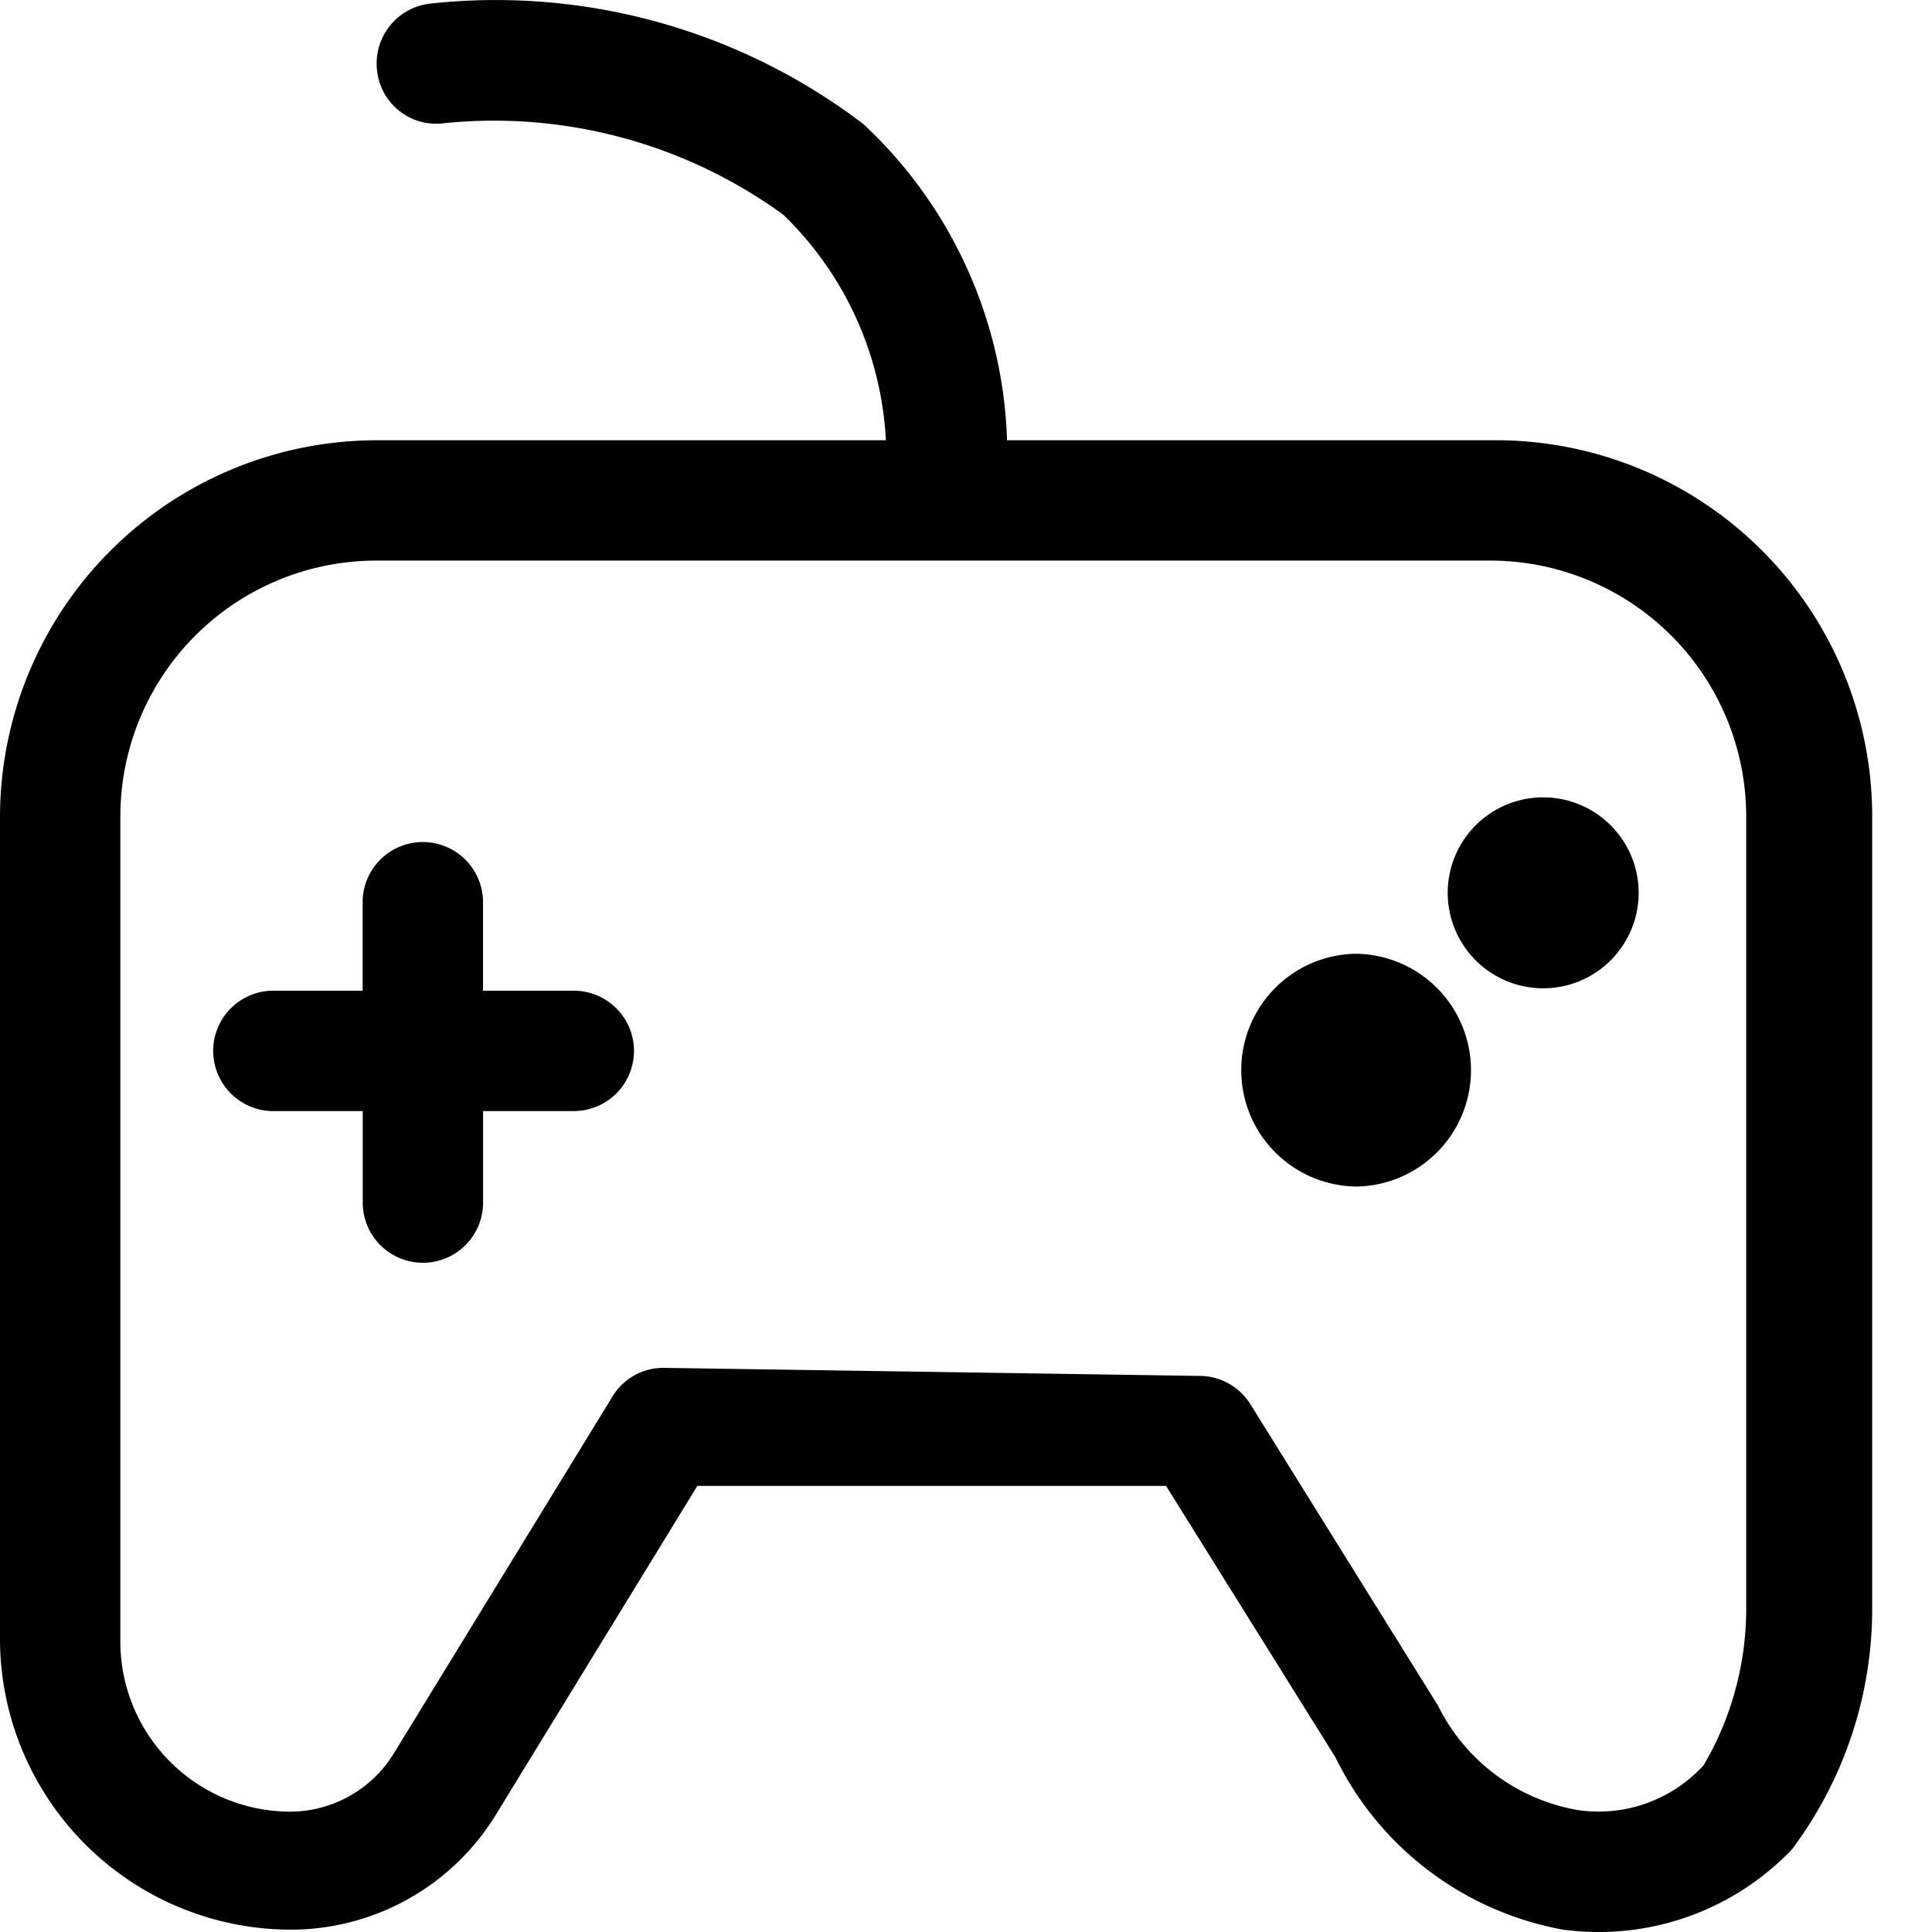 <svg viewBox="0 0 24 24" fill="currentColor">
    <path d="M18.542 5.469H12.51a5.612 5.612 0 0 0-1.785-3.928A7.536 7.536 0 0 0 5.333.046a.748.748 0 0 0-.648.837.738.738 0 0 0 .828.648A6.11 6.11 0 0 1 9.73 2.667a4.197 4.197 0 0 1 1.275 2.802h-6.33A4.685 4.685 0 0 0 0 10.144v10.248a3.618 3.618 0 0 0 3.609 3.579 2.99 2.99 0 0 0 2.562-1.446l2.492-4.067h5.822l2.103 3.37a3.928 3.928 0 0 0 2.831 2.143 3.32 3.32 0 0 0 2.841-.997 4.984 4.984 0 0 0 .997-2.99v-9.84a4.675 4.675 0 0 0-4.715-4.675Zm3.15 14.514c0 .683-.182 1.355-.528 1.944a1.765 1.765 0 0 1-1.565.558 2.392 2.392 0 0 1-1.735-1.296l-2.333-3.748a.746.746 0 0 0-.638-.349l-6.649-.1a.738.738 0 0 0-.638.36l-2.711 4.425a1.515 1.515 0 0 1-1.286.728 2.114 2.114 0 0 1-2.114-2.113V10.144a3.18 3.18 0 0 1 3.18-3.18h13.867a3.18 3.18 0 0 1 3.15 3.18v9.84Z"/>
    <path d="M7.128 12.307H6v-1.126a.748.748 0 0 0-1.495 0v1.126H3.369a.748.748 0 0 0 0 1.495h1.137v1.137a.747.747 0 1 0 1.495 0v-1.137h1.127a.747.747 0 1 0 0-1.495ZM16.827 14.74a1.446 1.446 0 1 0 0-2.892 1.446 1.446 0 0 0 0 2.891ZM19.17 9.905a1.186 1.186 0 1 0 0 2.372 1.186 1.186 0 0 0 0-2.372Z"/>
</svg>
